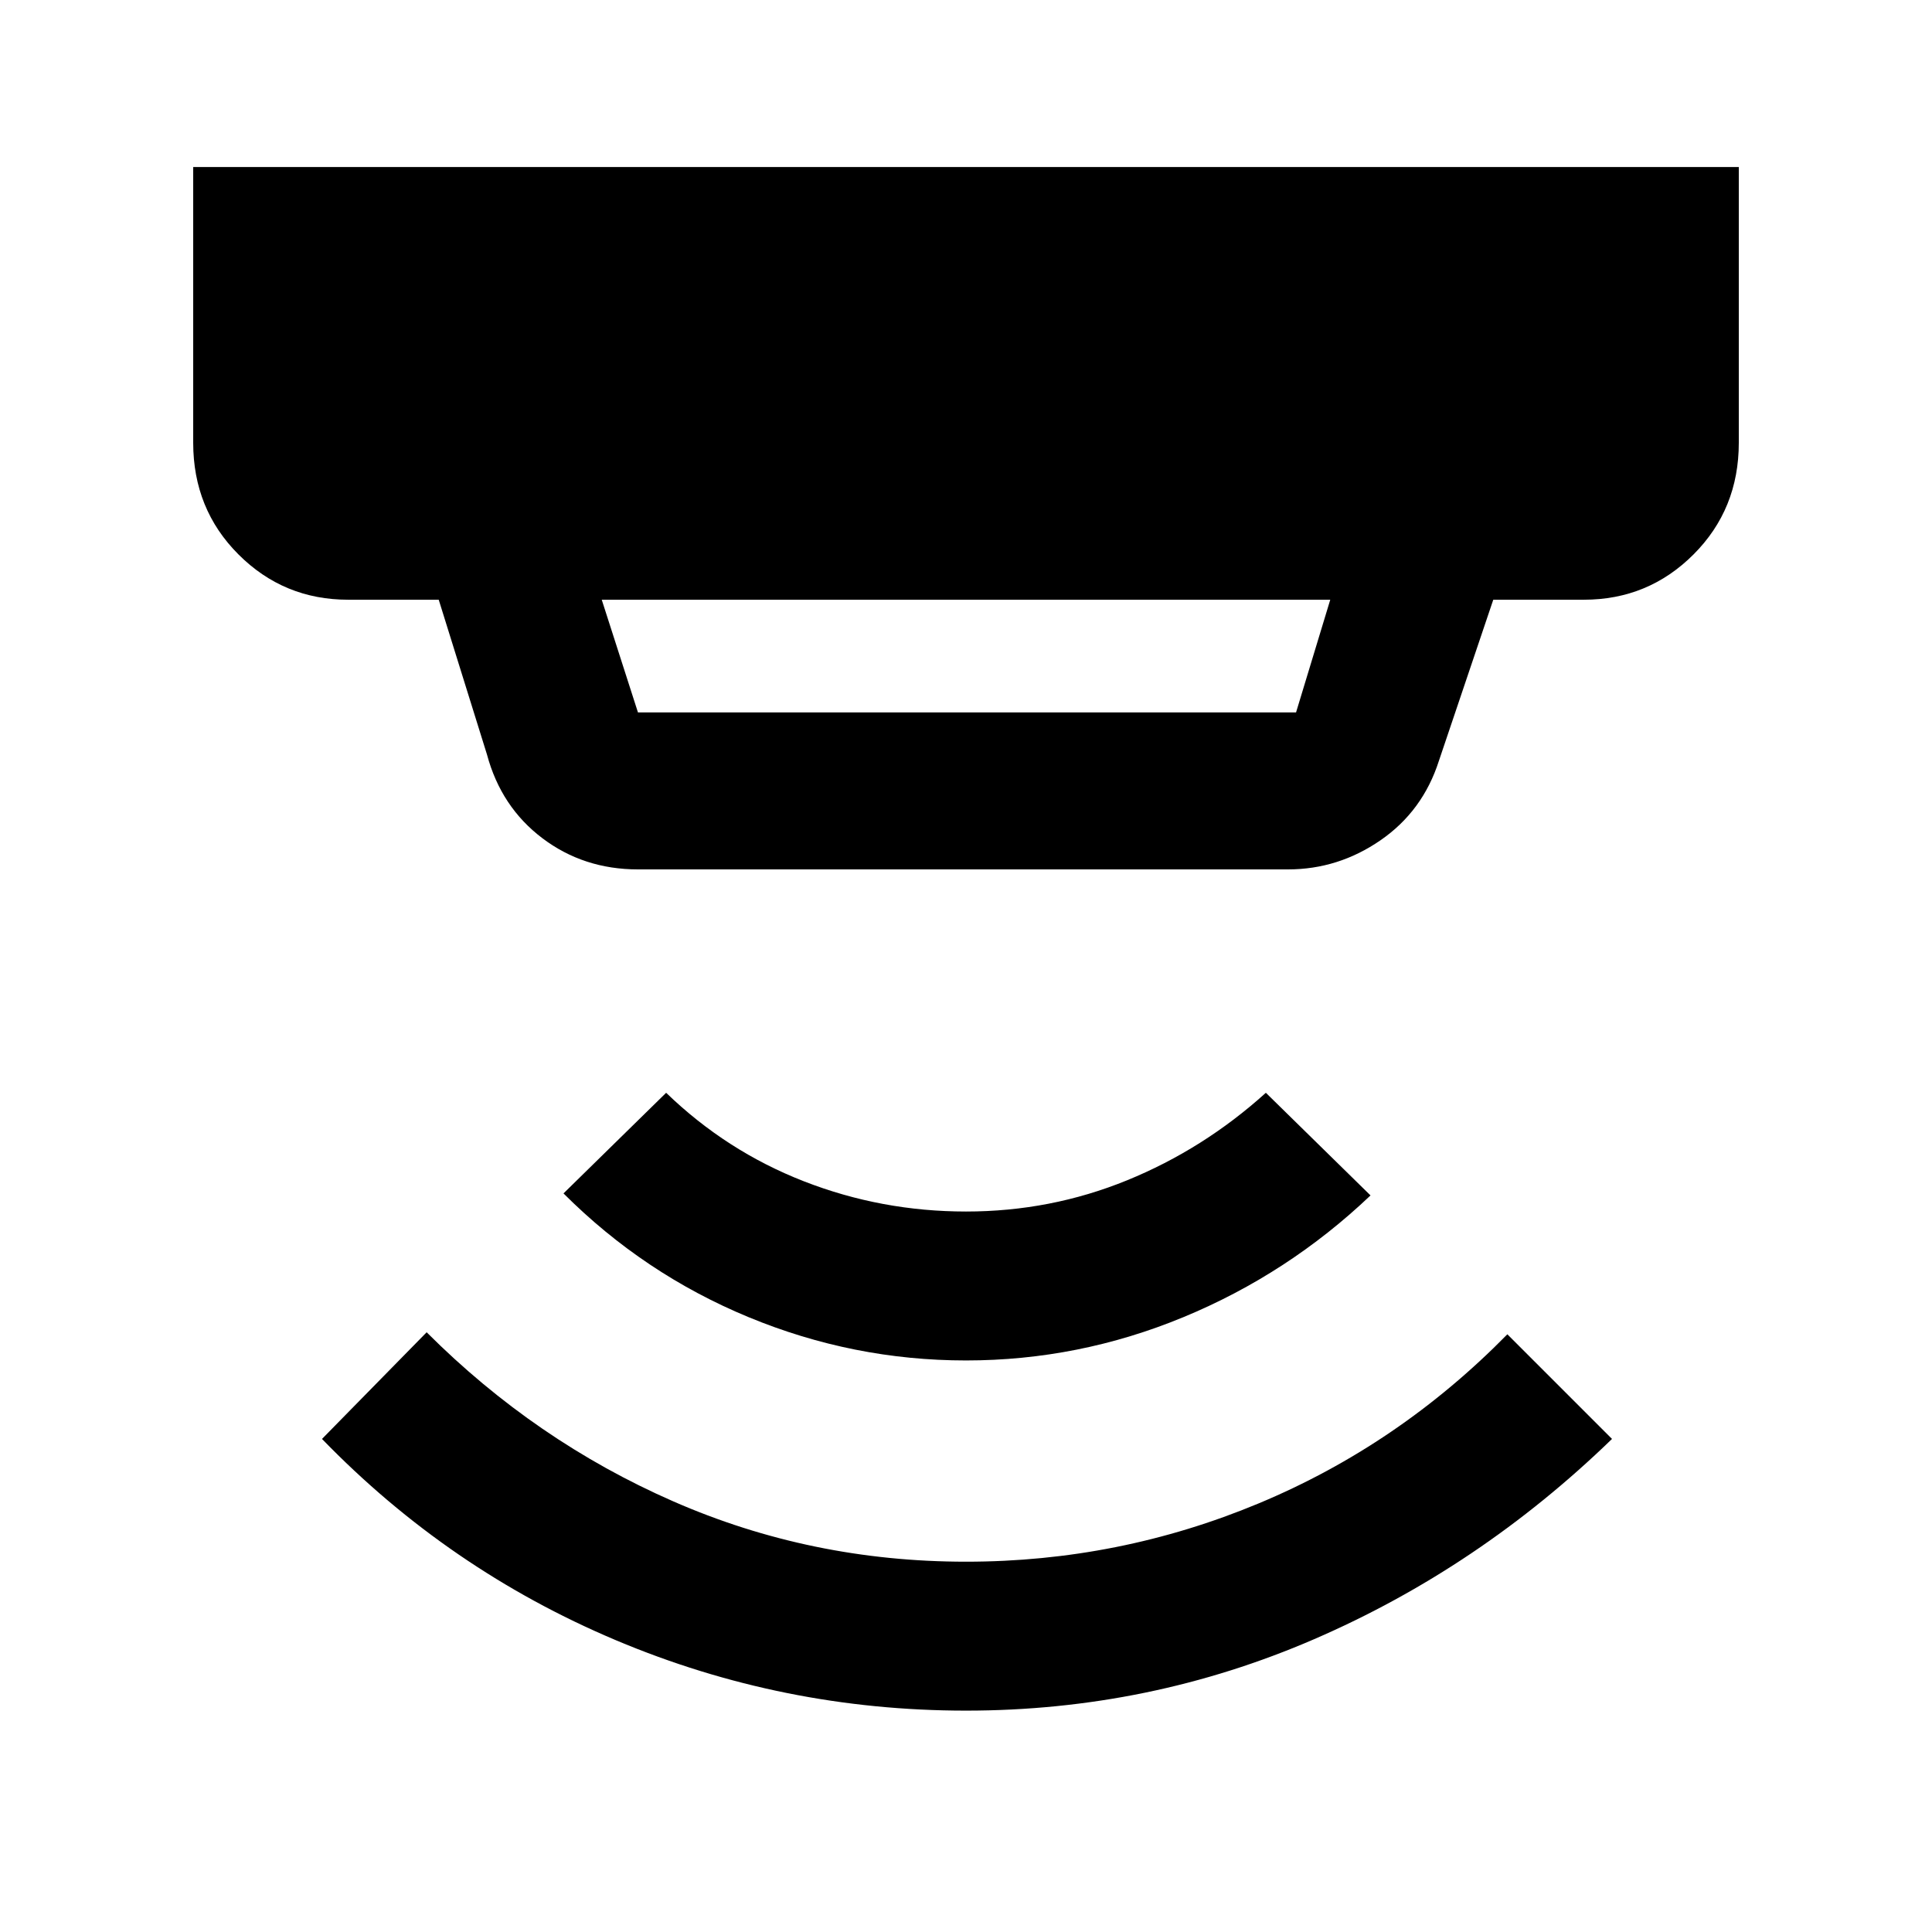 <svg xmlns="http://www.w3.org/2000/svg" height="48" width="48"><path d="M24 42.5q-4.55 0-8.7-1.75-4.15-1.75-7.3-5l2.6-2.65q2.7 2.7 6.125 4.2T24 38.8q3.8 0 7.275-1.45 3.475-1.45 6.175-4.2l2.6 2.6q-3.3 3.2-7.4 4.975Q28.55 42.5 24 42.5Zm0-8.7q-2.8 0-5.4-1.075Q16 31.65 14 29.65l2.55-2.5q1.5 1.45 3.425 2.2 1.925.75 4.025.75 2.1 0 4-.775t3.45-2.175l2.6 2.55Q32 31.65 29.4 32.725 26.8 33.8 24 33.8Zm-8.15-16.1H32.2l.85-2.8h-18.1l.9 2.8Zm0 3.9q-1.35 0-2.375-.775T12.1 18.75l-1.2-3.85H8.65q-1.6 0-2.725-1.125T4.8 11V4.15h38.4V11q0 1.65-1.125 2.775T39.35 14.9H37.1l-1.35 4q-.4 1.25-1.45 1.975-1.05.725-2.3.725Z"/></svg>